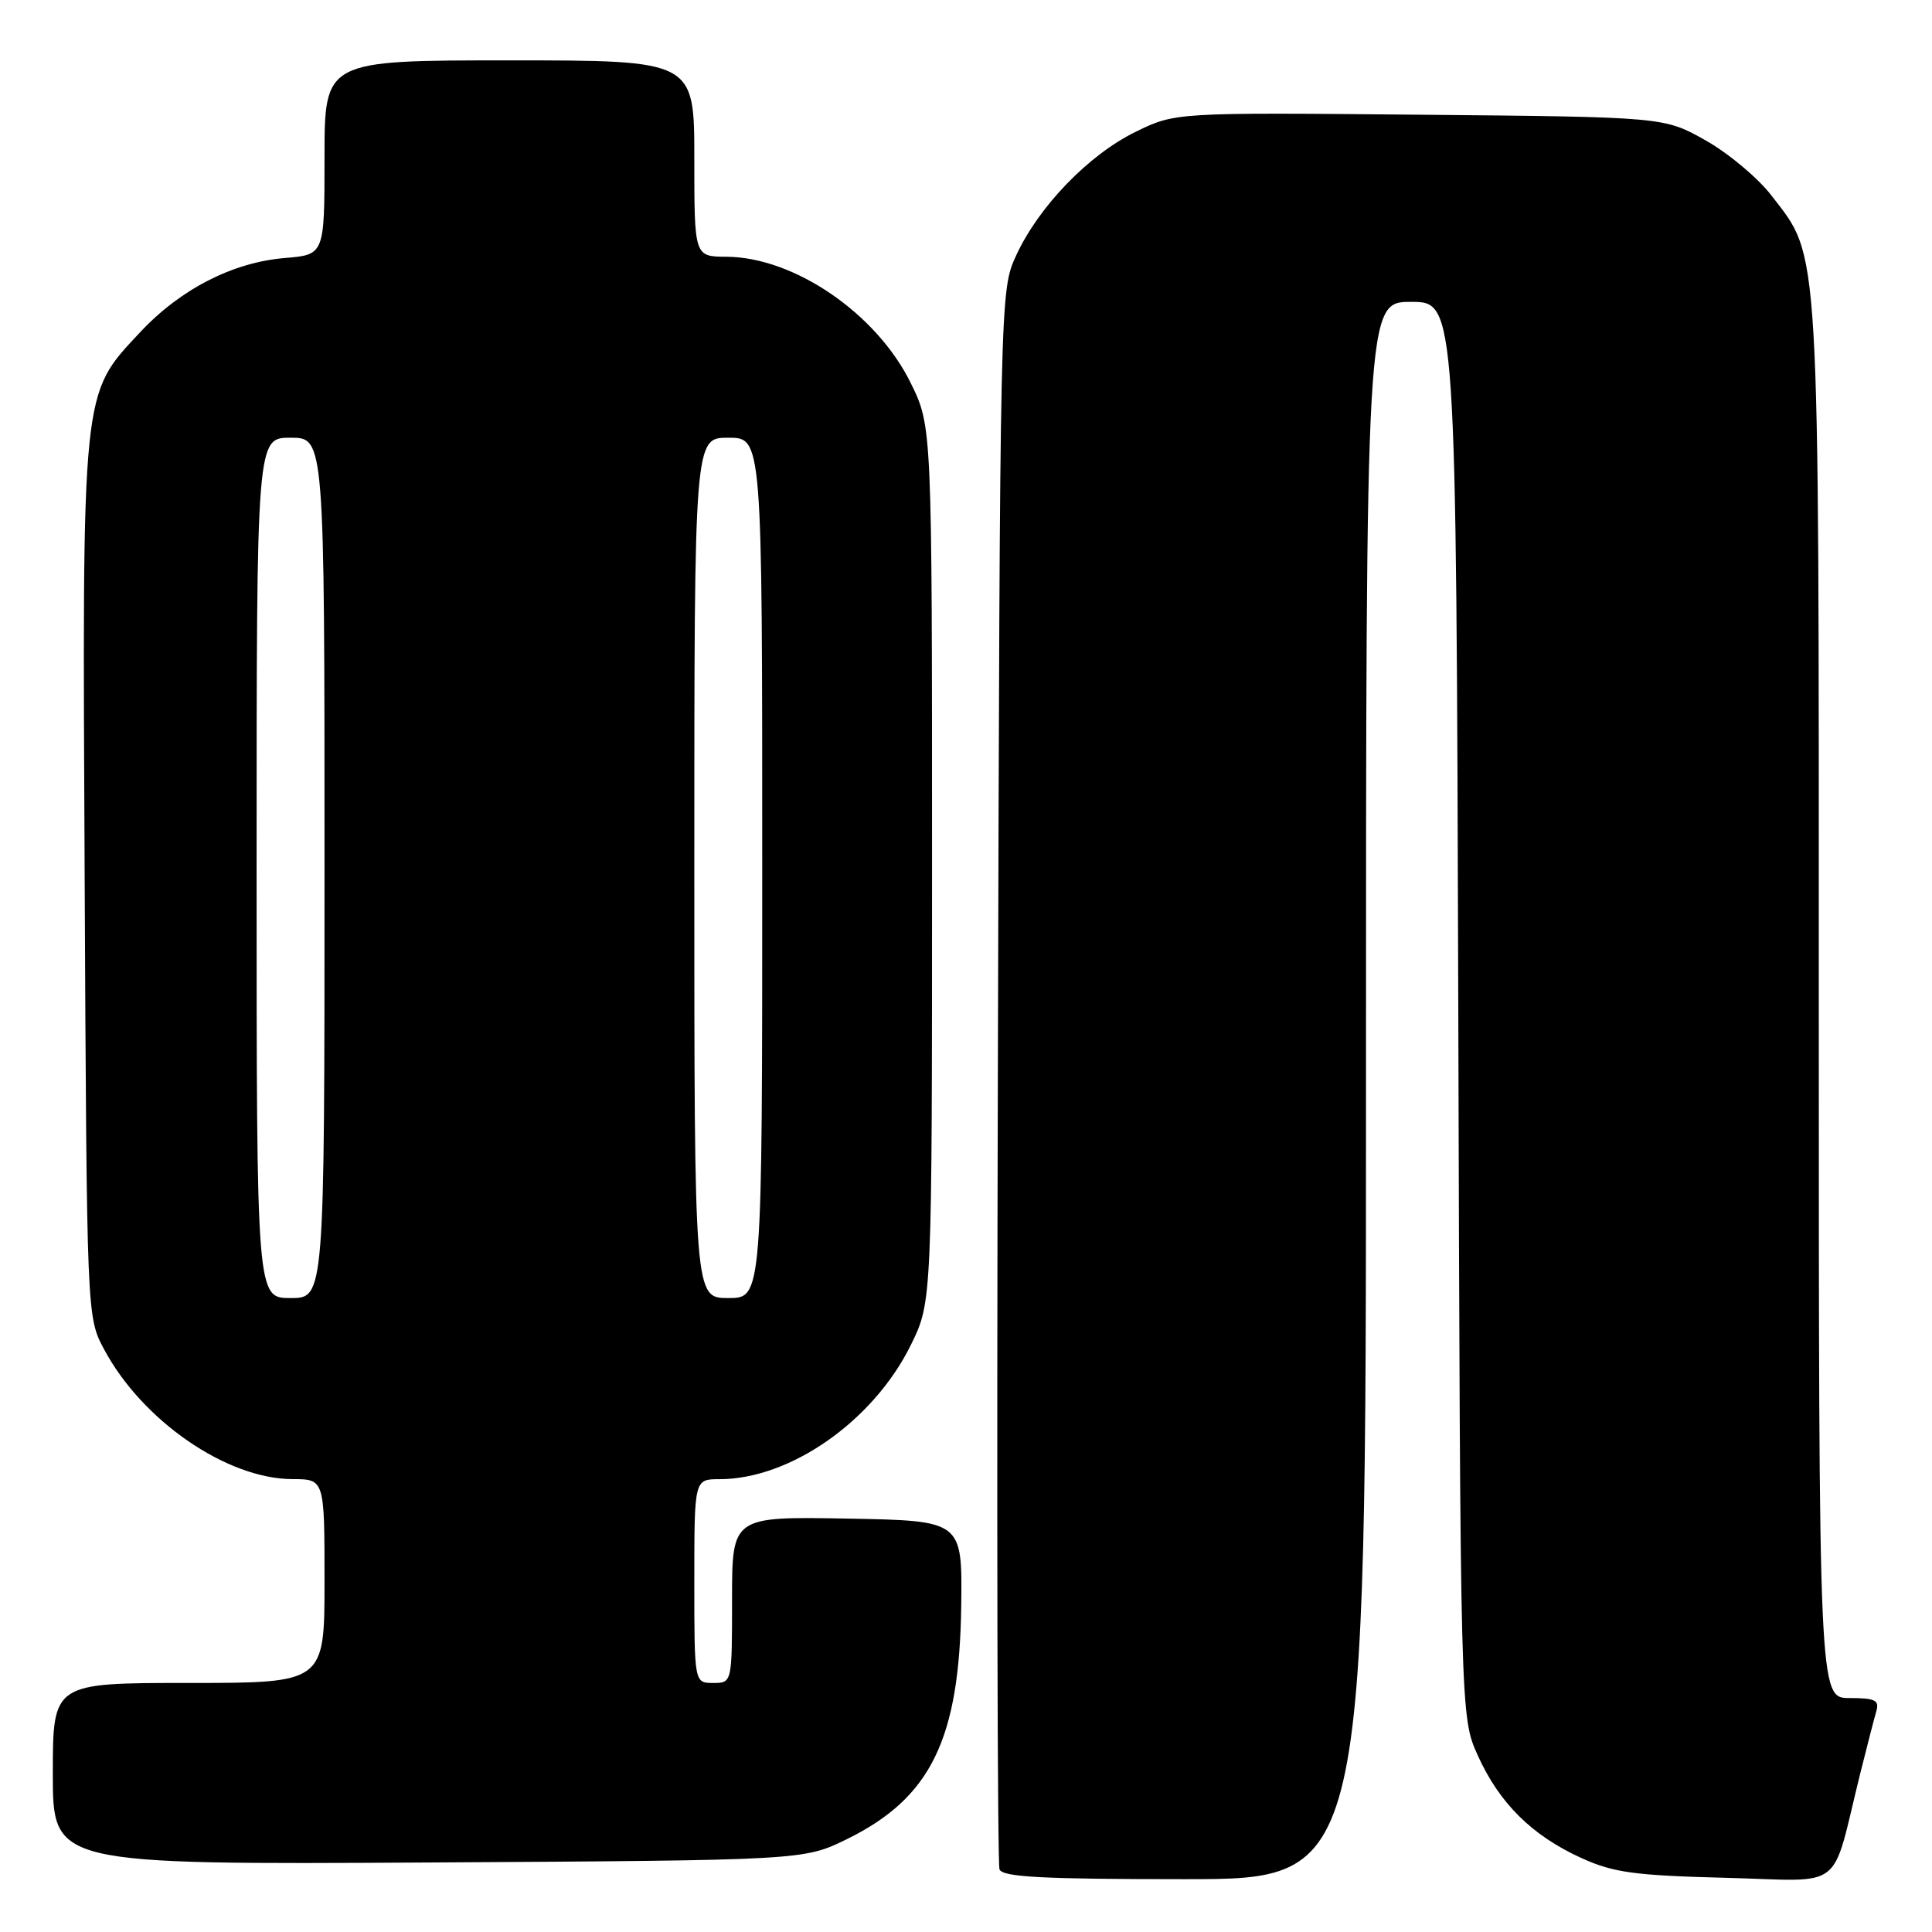 <?xml version="1.0" encoding="UTF-8" standalone="no"?>
<!DOCTYPE svg PUBLIC "-//W3C//DTD SVG 1.1//EN" "http://www.w3.org/Graphics/SVG/1.1/DTD/svg11.dtd" >
<svg xmlns="http://www.w3.org/2000/svg" xmlns:xlink="http://www.w3.org/1999/xlink" version="1.1" viewBox="0 0 256 256">
 <g >
 <path fill="currentColor"
d=" M 181.00 144.50 C 181.00 40.00 181.00 40.00 186.98 40.00 C 192.95 40.00 192.95 40.00 193.23 133.75 C 193.50 227.50 193.50 227.50 195.82 232.62 C 198.68 238.94 202.98 243.20 209.50 246.18 C 213.78 248.13 216.53 248.51 228.69 248.82 C 244.71 249.23 242.54 250.92 246.49 235.00 C 247.38 231.43 248.34 227.71 248.62 226.75 C 249.05 225.29 248.47 225.00 245.07 225.00 C 241.00 225.00 241.00 225.00 241.00 132.68 C 241.00 30.82 241.21 34.32 234.72 25.90 C 232.95 23.59 229.03 20.31 226.00 18.60 C 220.50 15.50 220.50 15.50 188.12 15.20 C 155.73 14.90 155.73 14.90 150.47 17.47 C 144.25 20.52 137.67 27.32 134.66 33.82 C 132.50 38.50 132.50 38.50 132.22 142.45 C 132.06 199.62 132.16 246.98 132.44 247.70 C 132.83 248.72 138.15 249.00 156.97 249.00 C 181.00 249.00 181.00 249.00 181.00 144.50 Z  M 112.23 243.69 C 123.36 238.22 127.15 230.45 127.37 212.64 C 127.50 201.50 127.50 201.50 112.25 201.22 C 97.00 200.95 97.00 200.95 97.00 211.97 C 97.00 223.00 97.00 223.00 94.50 223.00 C 92.00 223.00 92.00 223.00 92.00 209.50 C 92.00 196.00 92.00 196.00 95.32 196.00 C 104.73 196.00 115.76 188.26 120.70 178.20 C 123.50 172.50 123.50 172.50 123.50 114.50 C 123.50 56.50 123.50 56.50 120.68 50.76 C 116.16 41.55 105.24 34.07 96.25 34.02 C 92.00 34.00 92.00 34.00 92.00 21.00 C 92.00 8.00 92.00 8.00 67.50 8.00 C 43.00 8.00 43.00 8.00 43.00 20.88 C 43.00 33.75 43.00 33.75 37.73 34.19 C 30.84 34.76 23.92 38.31 18.59 44.00 C 10.75 52.39 10.90 50.93 11.22 116.60 C 11.50 174.50 11.50 174.50 13.79 178.79 C 18.84 188.25 30.05 195.97 38.75 195.99 C 43.00 196.00 43.00 196.00 43.00 209.50 C 43.00 223.00 43.00 223.00 25.00 223.00 C 7.00 223.00 7.00 223.00 7.00 235.04 C 7.00 247.07 7.00 247.07 56.75 246.79 C 106.50 246.50 106.50 246.50 112.23 243.69 Z  M 34.00 115.00 C 34.00 58.00 34.00 58.00 38.50 58.00 C 43.00 58.00 43.00 58.00 43.00 115.00 C 43.00 172.00 43.00 172.00 38.50 172.00 C 34.00 172.00 34.00 172.00 34.00 115.00 Z  M 92.00 115.00 C 92.00 58.00 92.00 58.00 96.50 58.00 C 101.00 58.00 101.00 58.00 101.00 115.00 C 101.00 172.00 101.00 172.00 96.50 172.00 C 92.00 172.00 92.00 172.00 92.00 115.00 Z "/>
</g>
</svg>